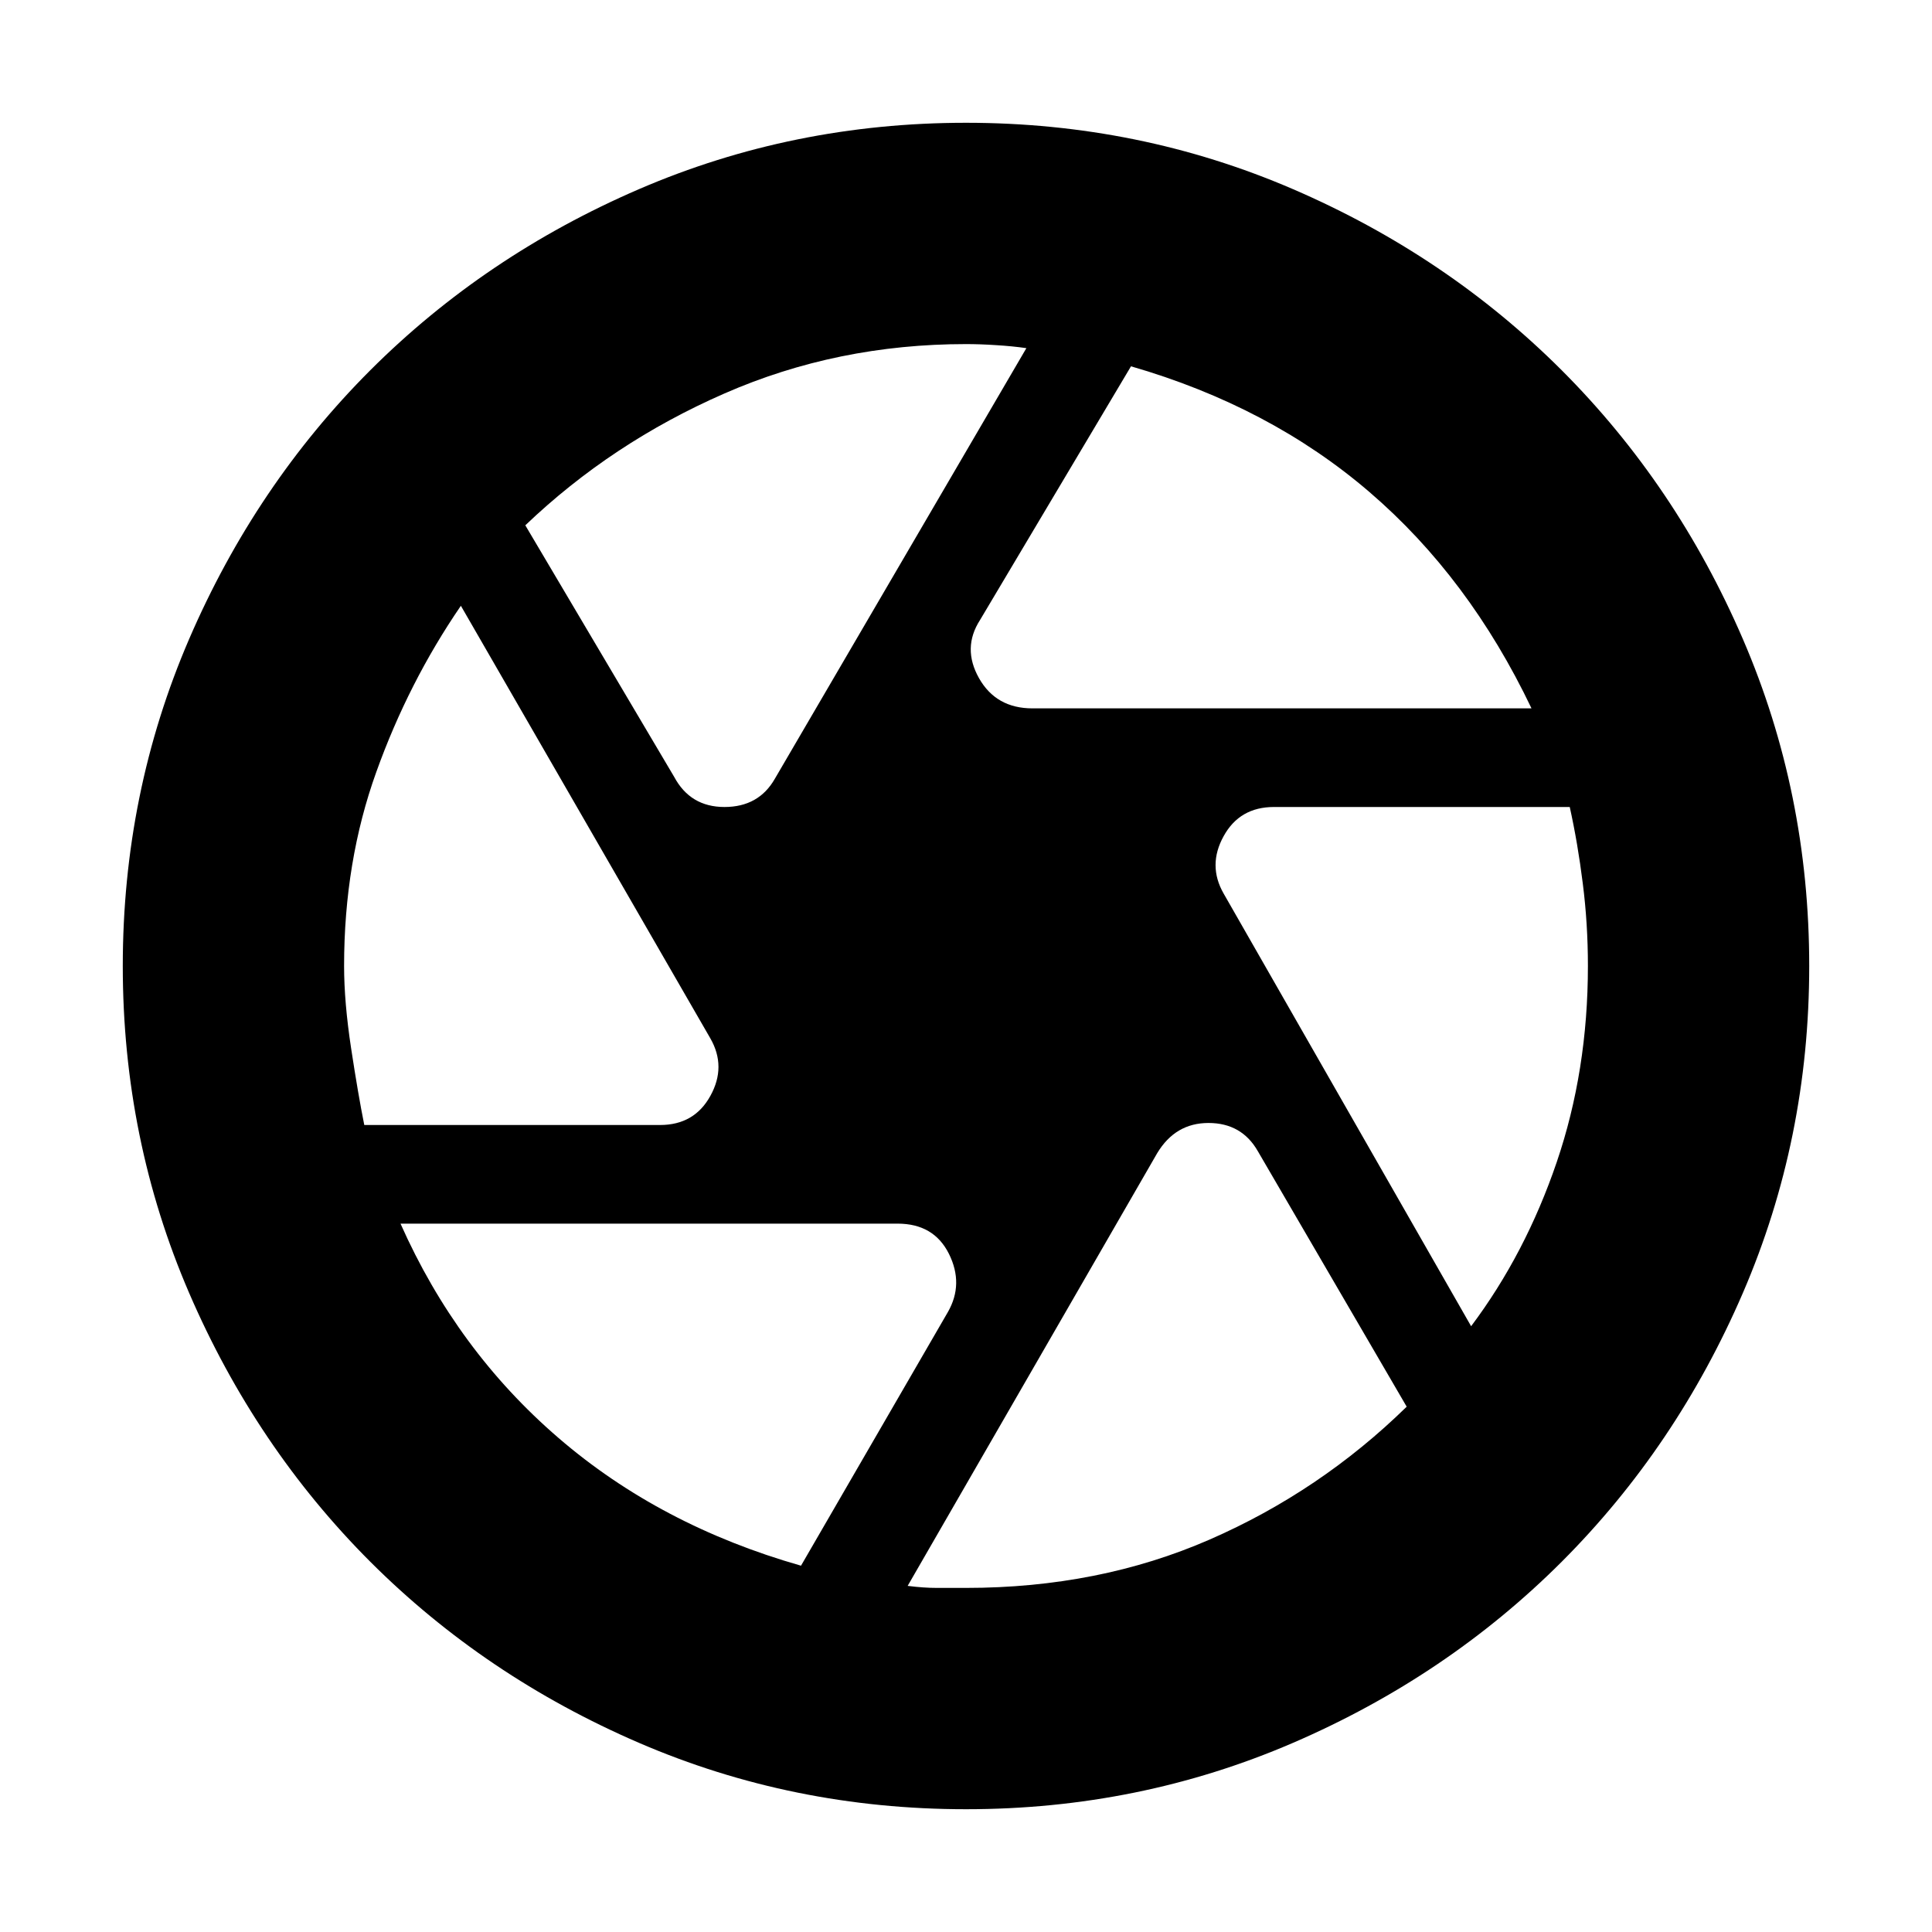 <svg xmlns="http://www.w3.org/2000/svg" height="20" width="20"><path d="M10.688 7.333h5.166q-.646-1.354-1.677-2.239-1.031-.886-2.469-1.302l-1.562 2.625q-.188.291-.011.604.177.312.553.312Zm-3.709.709q.167.312.521.312t.521-.292l2.604-4.458v-.01.01q-.146-.021-.313-.031-.166-.011-.312-.011-1.333 0-2.5.511-1.167.51-2.062 1.365Zm-3.208 3.604h3.062q.355 0 .521-.302.167-.302 0-.594L4.771 6.271q-.542.791-.875 1.719-.334.927-.334 2.01 0 .375.073.854t.136.792Zm4.521 4.562 1.52-2.625q.167-.291.011-.604-.156-.312-.531-.312H4.146q.583 1.312 1.635 2.218 1.052.907 2.511 1.323Zm1.708.23q1.375 0 2.521-.5t2.041-1.376l-1.541-2.645q-.167-.292-.511-.292-.343 0-.531.313l-2.583 4.479q.166.021.302.021H10Zm5.229-2.709q.563-.75.886-1.698.323-.948.323-2.031 0-.438-.053-.854-.052-.417-.135-.792h-3.062q-.355 0-.521.302-.167.302 0 .594ZM10 10Zm0 8.729q-1.792 0-3.385-.687-1.594-.688-2.782-1.875-1.187-1.188-1.875-2.782-.687-1.593-.687-3.385 0-1.792.687-3.385.688-1.594 1.875-2.782 1.188-1.187 2.782-1.875Q8.208 1.271 10 1.271q1.792 0 3.385.687 1.594.688 2.782 1.875 1.187 1.188 1.875 2.782.687 1.593.687 3.385 0 1.792-.687 3.385-.688 1.594-1.875 2.782-1.188 1.187-2.782 1.875-1.593.687-3.385.687Z"/></svg>